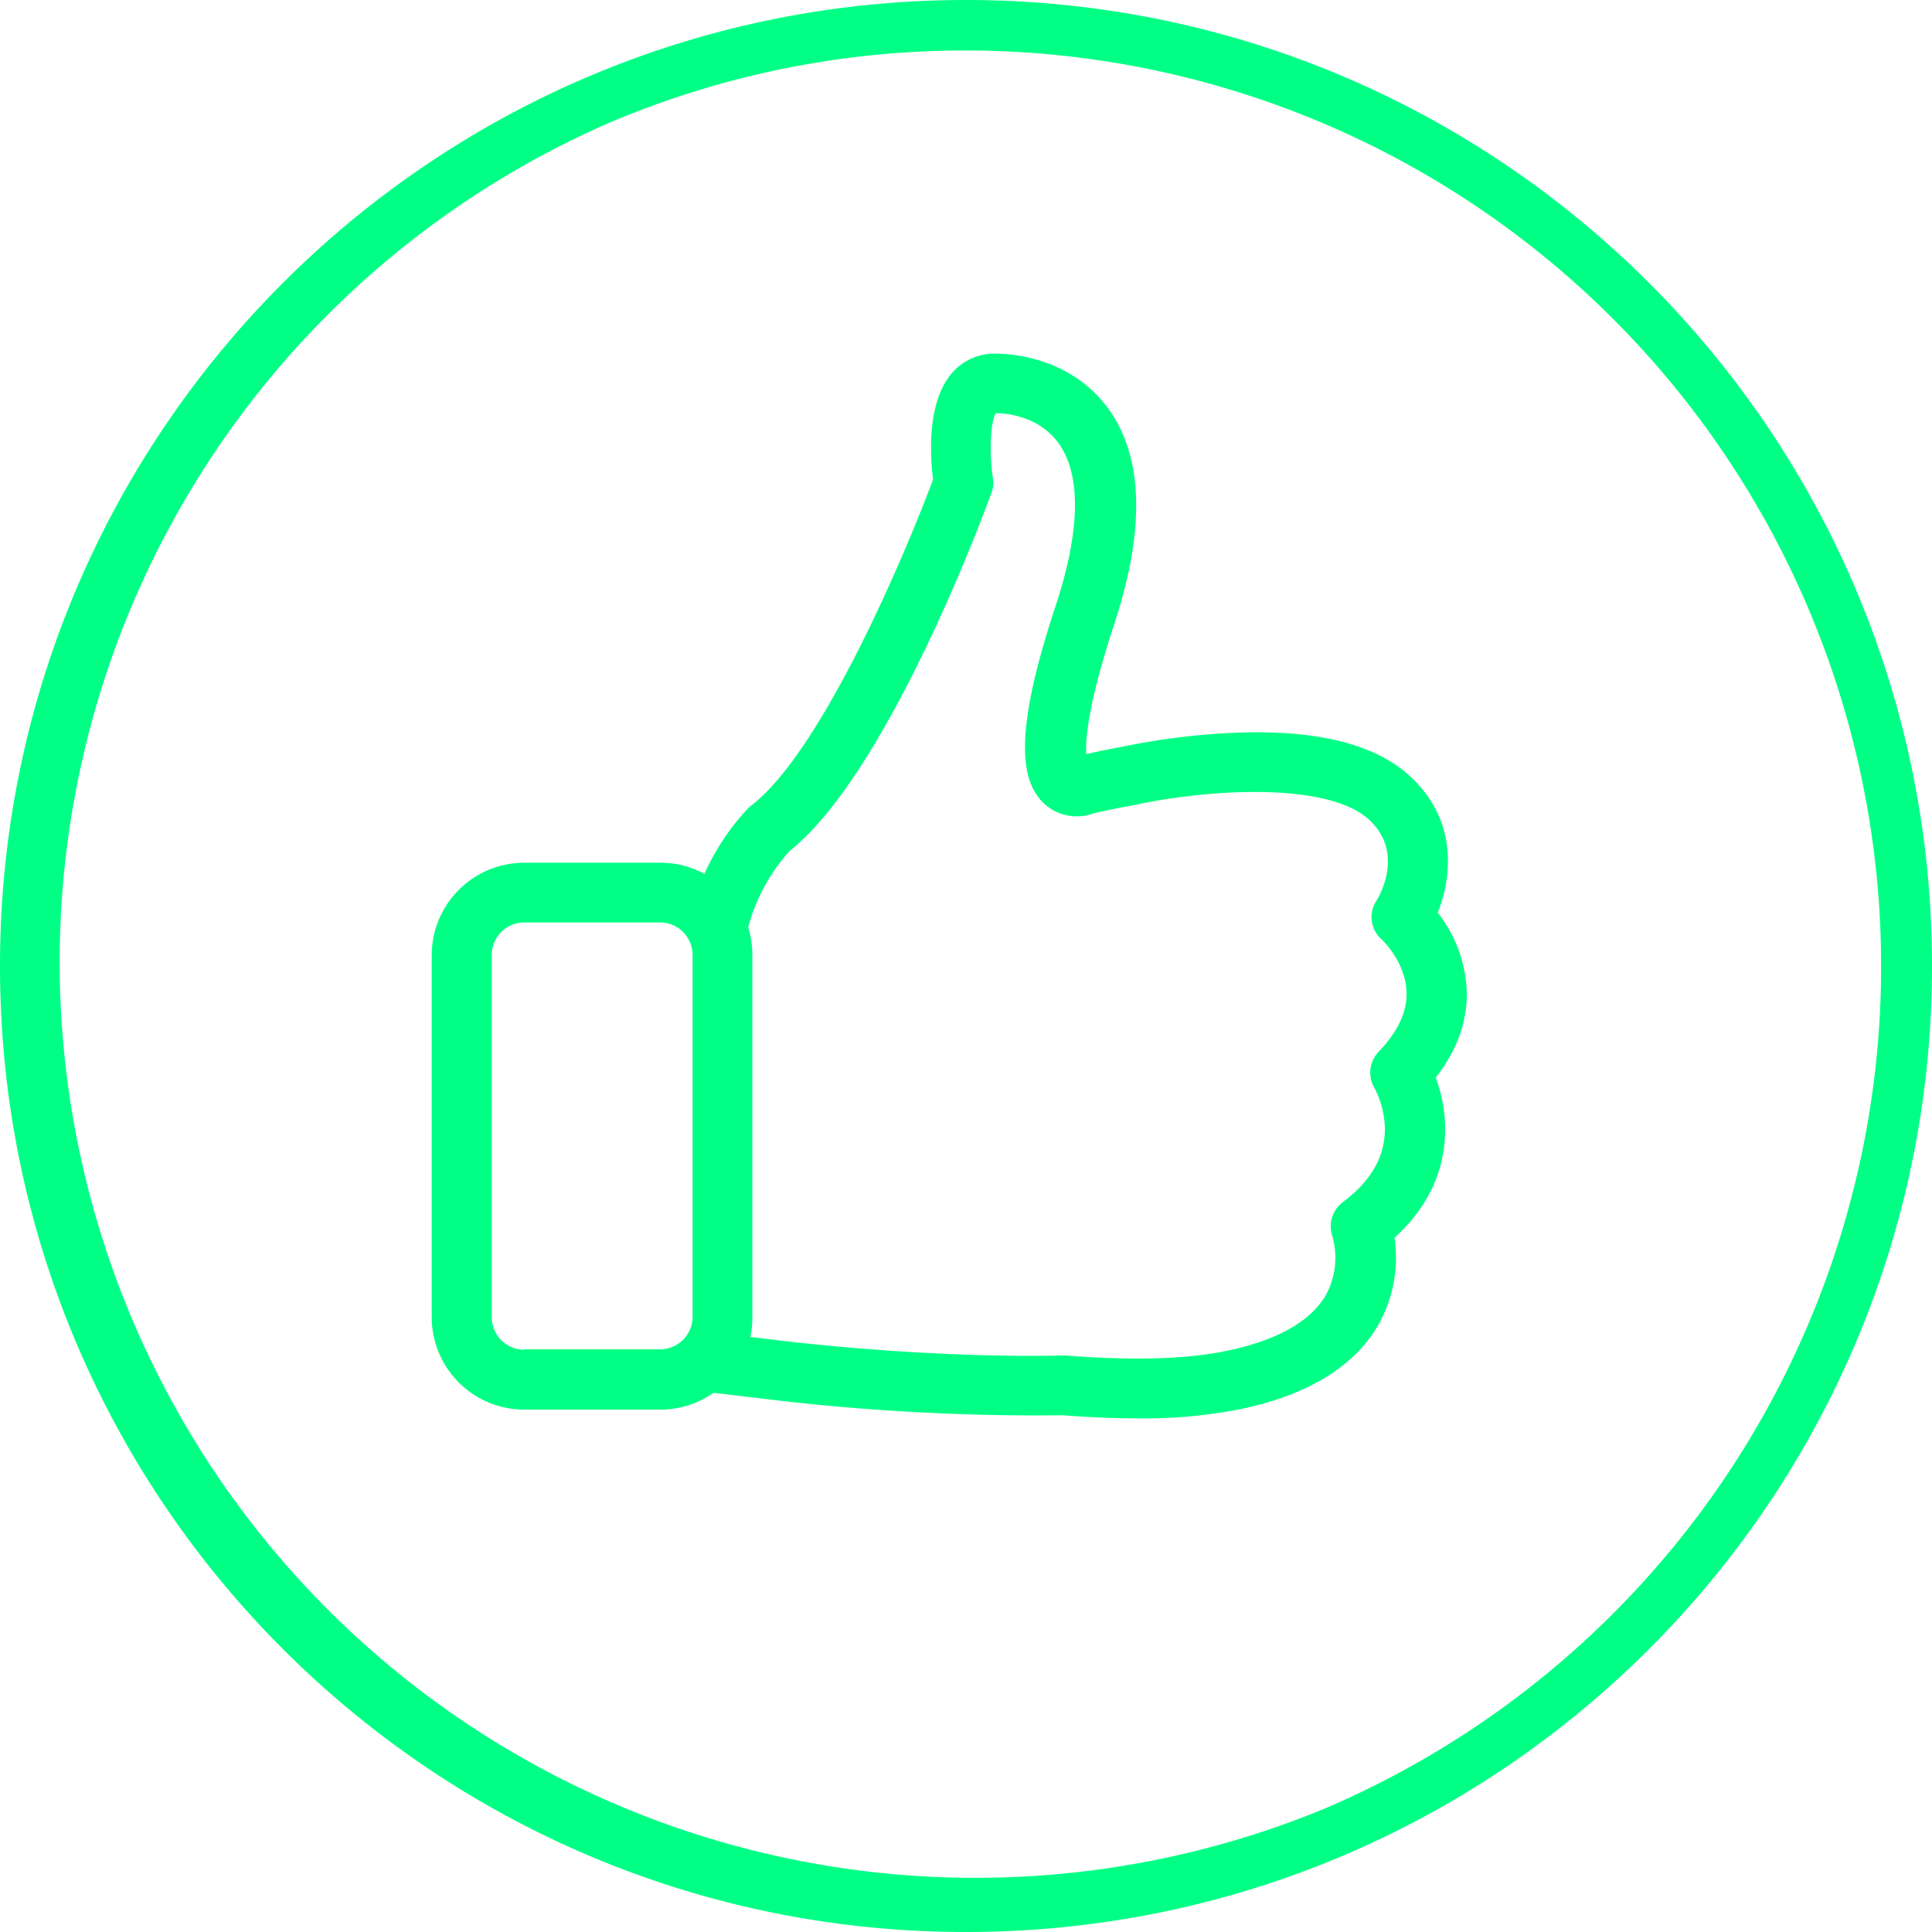 <svg xmlns="http://www.w3.org/2000/svg" viewBox="0 0 459.24 459.24"><defs><style>.a{fill:#00ff85;}</style></defs><title>up-clicked</title><path class="a" d="M229.62,12a217.68,217.68,0,0,1,84.7,418.14,217.67,217.67,0,0,1-169.4-401A216.14,216.14,0,0,1,229.62,12m0-12C102.8,0,0,102.8,0,229.62S102.8,459.24,229.62,459.24s229.62-102.8,229.62-229.62S356.44,0,229.62,0Z" transform="translate(0)"/><path class="a" d="M341.27,256.15c5.19-6.62,7.68-13.71,7.36-21a32.28,32.28,0,0,0-6.88-18.21c3.44-8.58,4.77-22.08-6.72-32.56-8.42-7.67-22.71-11.11-42.51-10.16a167.36,167.36,0,0,0-26,3.33h0c-2.65.48-5.46,1.06-8.31,1.7-.22-3.39.37-11.81,6.61-30.76,7.41-22.55,7-39.8-1.37-51.34-8.86-12.14-22.86-13.09-27-13.09a13.27,13.27,0,0,0-10.21,4.66c-5.88,6.83-5.19,19.43-4.45,25.25-7,18.74-26.57,64.68-43.14,77.44a6,6,0,0,0-.85.74,56.77,56.77,0,0,0-10.37,15.57,21.81,21.81,0,0,0-10.48-2.65H124.62a22,22,0,0,0-22,22v86a22,22,0,0,0,22,22h32.29a22,22,0,0,0,12.7-4l12.44,1.48a535,535,0,0,0,70.56,3.86c6.3.48,12.23.74,17.73.74A119,119,0,0,0,295,334.93c16.2-3.44,27.26-10.32,32.87-20.43a32.42,32.42,0,0,0,3.6-20.28c10.53-9.53,12.39-20.06,12-27.47A35.6,35.6,0,0,0,341.27,256.15ZM124.62,320.84a7.74,7.74,0,0,1-7.73-7.73V227a7.74,7.74,0,0,1,7.73-7.73h32.29a7.73,7.73,0,0,1,7.72,7.73v86a7.73,7.73,0,0,1-7.72,7.73H124.62ZM327.72,250a7.14,7.14,0,0,0-1,8.63,21.84,21.84,0,0,1,2.44,8.84c.37,6.93-3,13.07-10,18.31a7.22,7.22,0,0,0-2.43,8.15,18.67,18.67,0,0,1-1.43,13.66c-3.55,6.35-11.43,10.9-23.4,13.44-9.58,2.07-22.6,2.44-38.59,1.17h-.74c-34,.74-68.44-3.71-68.81-3.76h-.05l-5.35-.63a22.75,22.75,0,0,0,.48-4.66V227a22.18,22.18,0,0,0-1-6.57,44.19,44.19,0,0,1,9.85-18.15c23.76-18.85,47-82.42,48-85.17a6.71,6.71,0,0,0,.31-3.55c-.9-5.93-.58-13.18.69-15.35,2.81,0,10.38.84,14.93,7.14,5.4,7.47,5.19,20.81-.64,38.49-8.89,26.94-9.63,41.13-2.59,47.37A11.51,11.51,0,0,0,260,193.32c3.23-.74,6.3-1.38,9.21-1.86l.69-.15c16.25-3.55,45.36-5.72,55.47,3.49,8.58,7.83,2.49,18.21,1.8,19.32a7.1,7.1,0,0,0,1.27,9.21c.06,0,5.62,5.29,5.88,12.33.24,4.72-2,9.53-6.58,14.3Z" transform="translate(0)"/></svg>